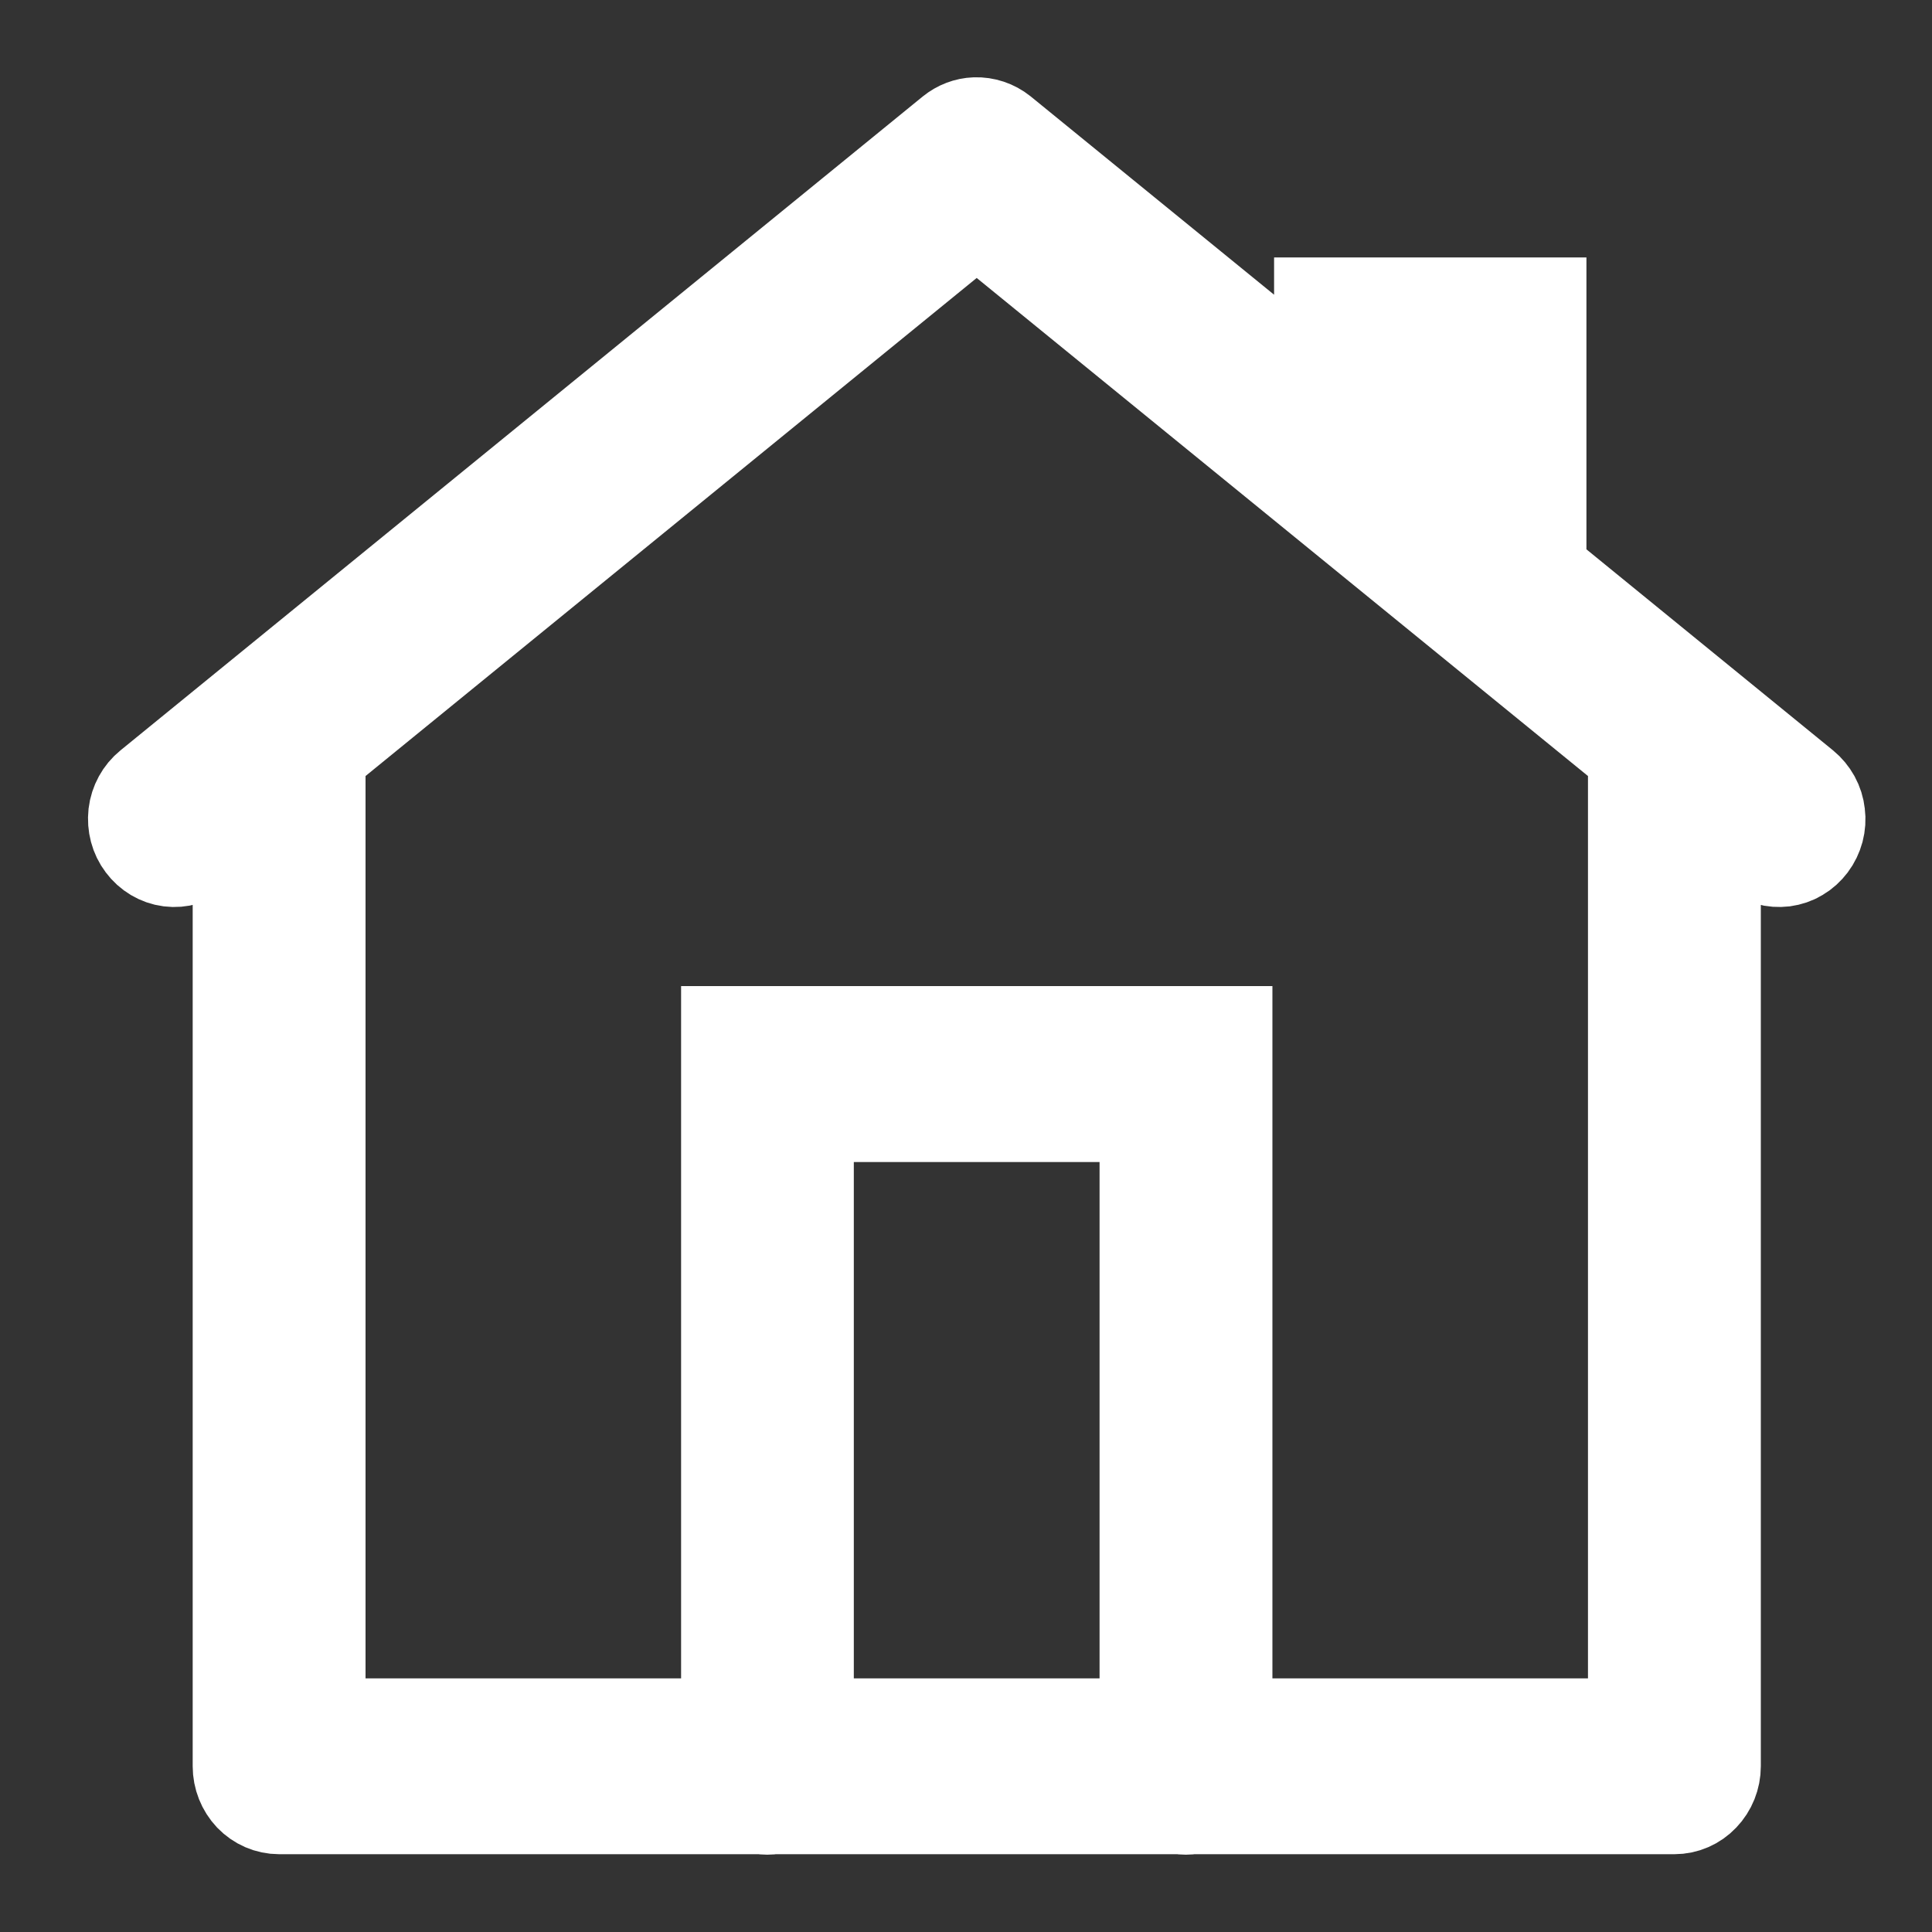 <svg width="15" height="15" viewBox="0 0 15 15" fill="none" xmlns="http://www.w3.org/2000/svg">
<rect x="0" y="0" width="15" height="15" fill="#333333" stroke="none"/>
<path d="M7.573 1C7.516 1.002 7.462 1.023 7.417 1.059L1.188 6.136C1.131 6.182 1.094 6.25 1.085 6.324C1.077 6.399 1.096 6.474 1.141 6.533C1.185 6.592 1.25 6.631 1.321 6.64C1.392 6.649 1.464 6.628 1.521 6.582L1.896 6.277V13.713C1.896 13.788 1.925 13.86 1.975 13.913C2.026 13.966 2.095 13.996 2.167 13.996H5.913C5.942 14.001 5.972 14.001 6.001 13.996H9.163C9.192 14.001 9.222 14.001 9.251 13.996H13C13.072 13.996 13.141 13.966 13.191 13.913C13.242 13.86 13.271 13.788 13.271 13.713V6.277L13.646 6.582C13.674 6.605 13.706 6.622 13.74 6.632C13.774 6.642 13.81 6.644 13.846 6.64C13.881 6.635 13.915 6.624 13.946 6.605C13.977 6.587 14.004 6.562 14.026 6.533C14.048 6.504 14.064 6.47 14.074 6.434C14.083 6.399 14.086 6.361 14.081 6.324C14.077 6.287 14.066 6.252 14.048 6.219C14.03 6.187 14.007 6.159 13.979 6.136L11.917 4.455V2.399H10.292V3.13L7.75 1.059C7.7 1.019 7.637 0.998 7.573 1ZM7.583 1.642L12.729 5.835V13.431H9.479V8.056H5.688V13.431H2.438V5.835L7.583 1.642ZM10.833 2.965H11.375V4.014L10.833 3.572V2.965ZM6.229 8.622H8.937V13.431H6.229V8.622Z" fill="white" stroke="white" stroke-width="0.8"/>
</svg>
